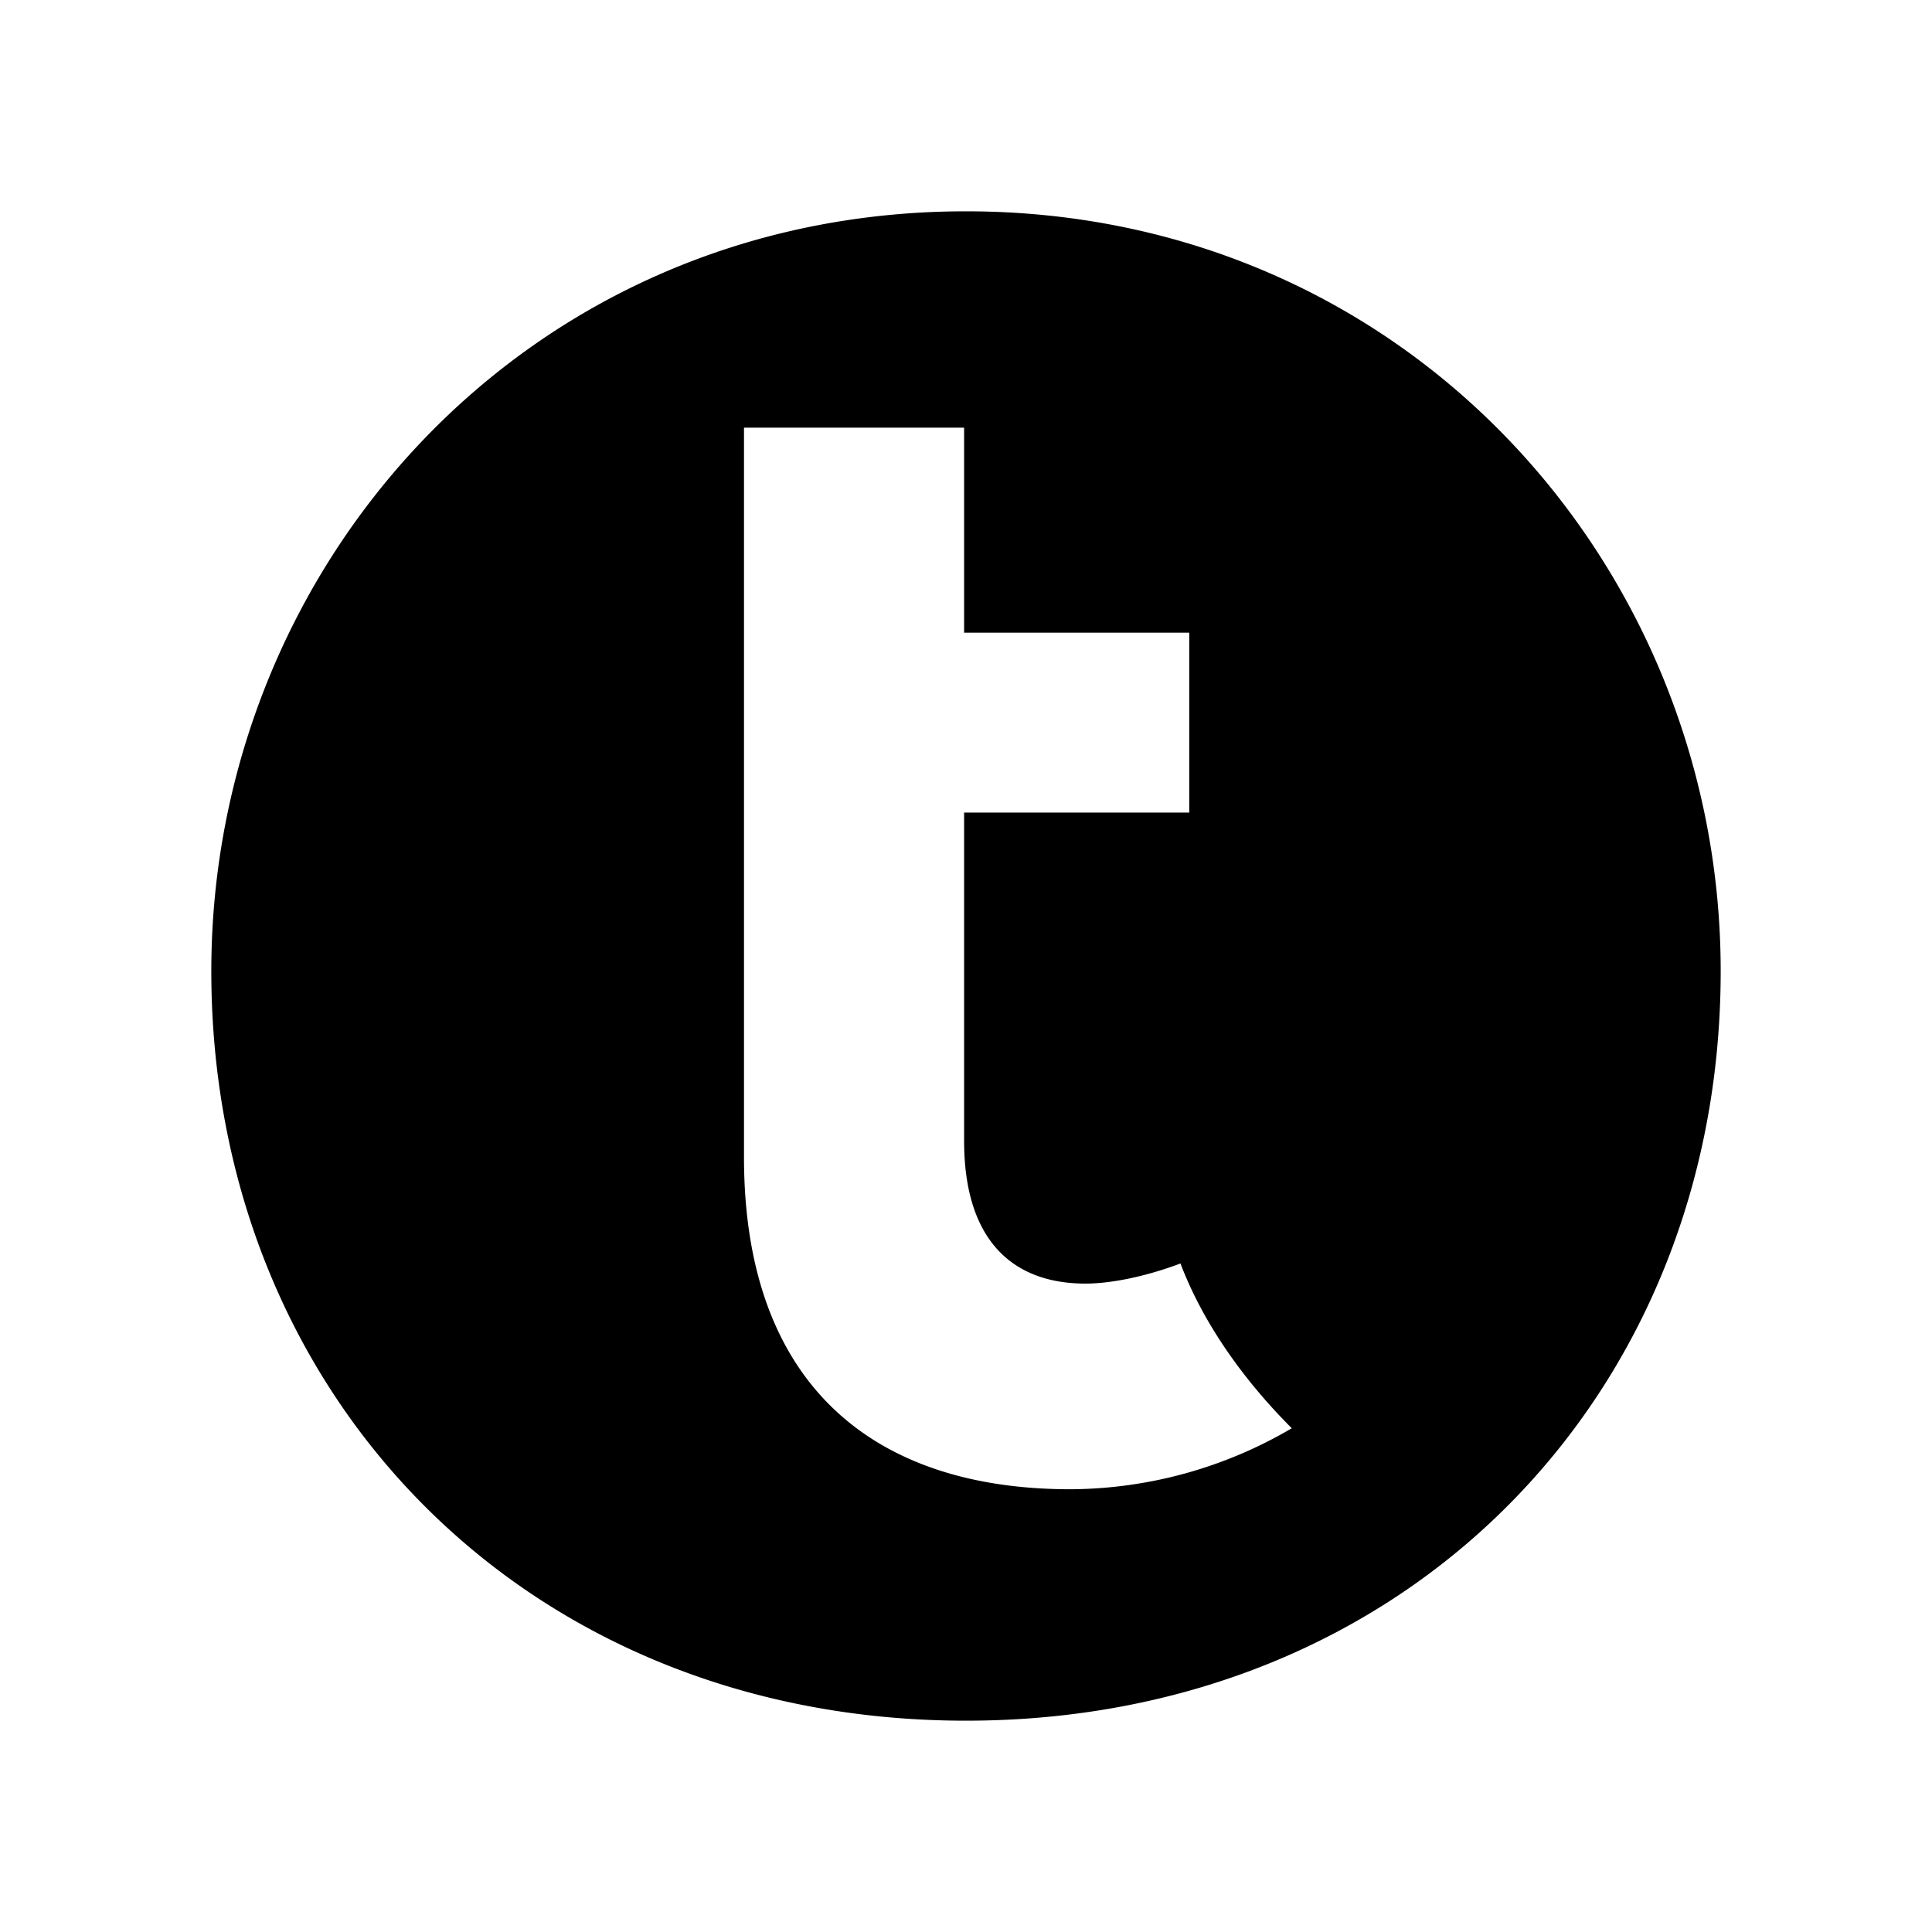 <svg xmlns="http://www.w3.org/2000/svg" width="100%" height="100%" viewBox="0 0 30.72 30.72"><path d="M15.36 3.36C8.36 3.36 3.36 9.01 3.36 15.44 3.36 22.19 8.36 27.36 15.36 27.36S27.36 22.19 27.36 15.44C27.36 9.01 22.36 3.36 15.36 3.36M11.83 6.8H15.33V10.06H18.91V12.92H15.33V18.14C15.33 19.72 16.1 20.41 17.26 20.41 17.68 20.41 18.24 20.29 18.77 20.09 19.15 21.09 19.82 21.99 20.54 22.71A7 7 0 0 1 17.02 23.68C13.9 23.68 11.83 22.03 11.83 18.4V6.81Z" /></svg>